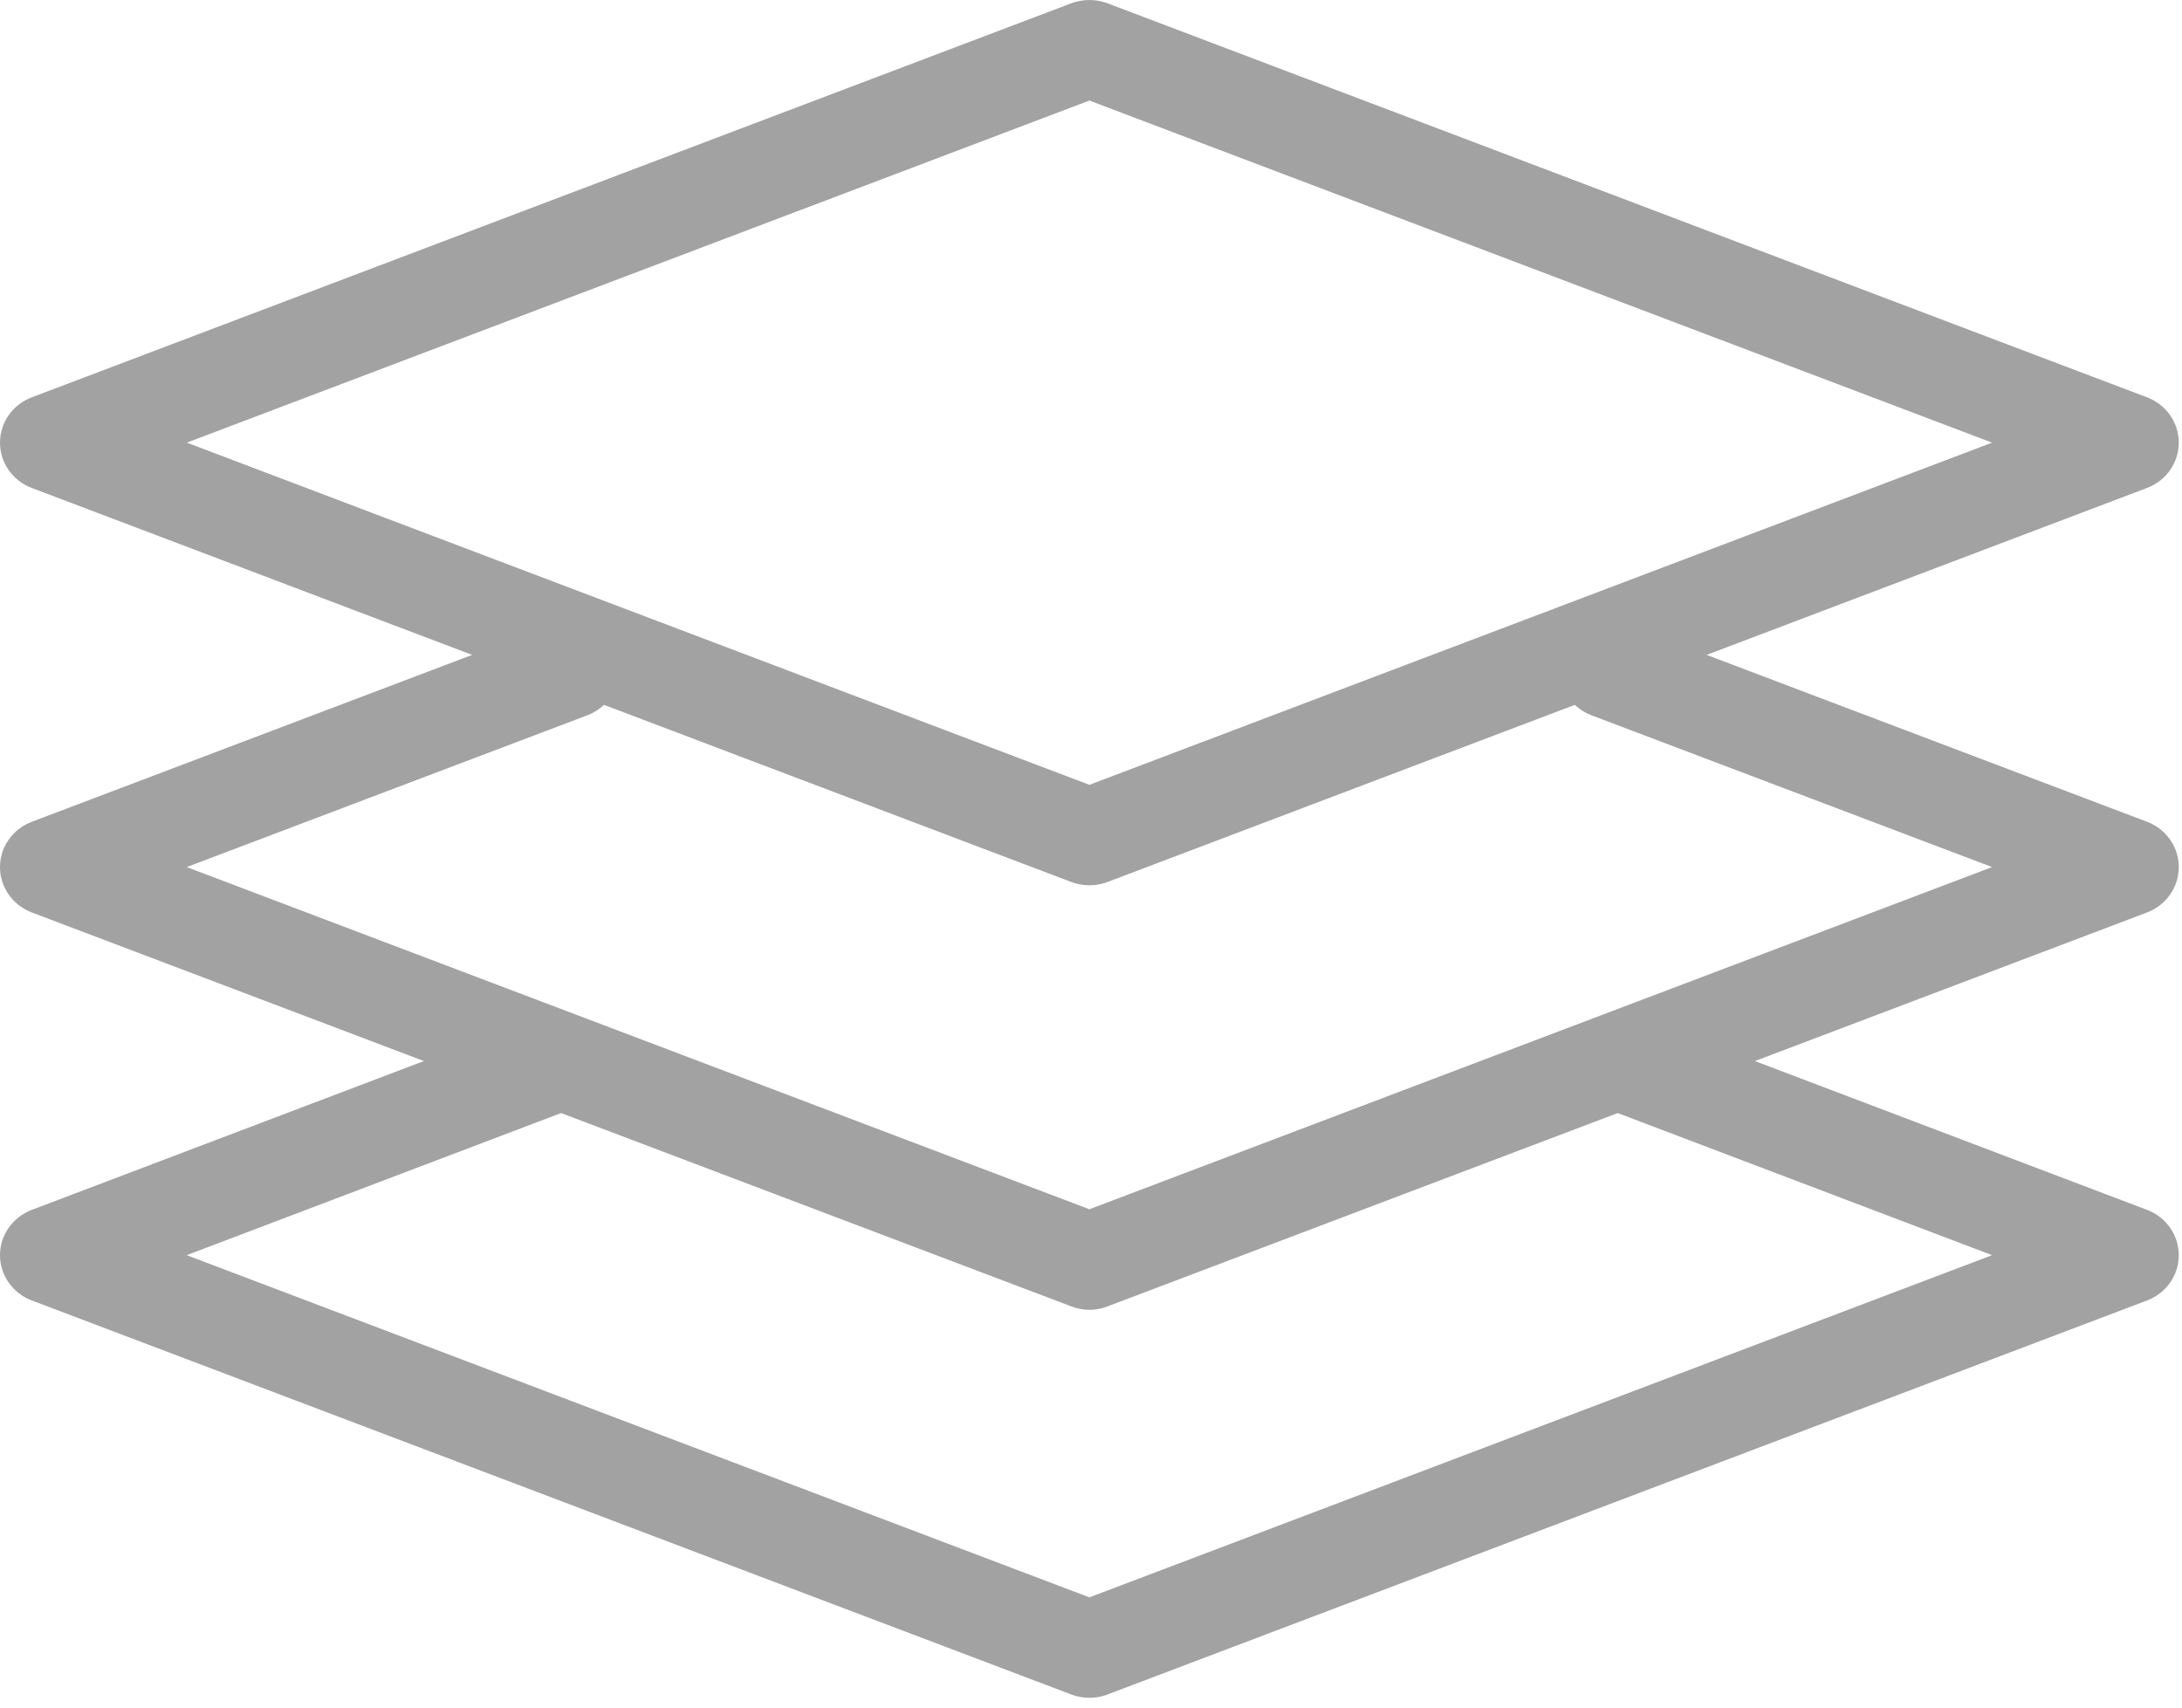 <?xml version="1.0" encoding="UTF-8" standalone="no"?>
<svg width="23px" height="18px" viewBox="0 0 23 18" version="1.1" xmlns="http://www.w3.org/2000/svg" xmlns:xlink="http://www.w3.org/1999/xlink">
    <!-- Generator: Sketch 43.1 (39012) - http://www.bohemiancoding.com/sketch -->
    <title>dashboard icon</title>
    <desc>Created with Sketch.</desc>
    <defs></defs>
    <g id="ooto-Productivity-Dashboards" stroke="none" stroke-width="1" fill="none" fill-rule="evenodd">
        <g id="Funcionarios" transform="translate(-24, -185)" fill="#A2A2A2">
            <g id="icons" transform="translate(24, 185)">
                <g id="dashboard-icon">
                    <path d="M1.969,4.666 L11.483,8.273 L20.998,4.666 L11.483,1.06 L1.969,4.666 Z M11.483,9.332 C11.419,9.332 11.355,9.321 11.294,9.298 L0.333,5.143 C0.132,5.066 0,4.877 0,4.666 C0,4.455 0.132,4.266 0.333,4.189 L11.294,0.034 C11.416,-0.011 11.55,-0.011 11.672,0.034 L22.633,4.189 C22.834,4.266 22.966,4.455 22.966,4.666 C22.966,4.877 22.834,5.066 22.633,5.143 L11.672,9.298 C11.611,9.321 11.547,9.332 11.483,9.332 L11.483,9.332 Z" id="Fill-1"></path>
                    <path d="M11.483,13.807 C11.419,13.807 11.355,13.795 11.295,13.772 L0.334,9.618 C0.133,9.541 0,9.352 0,9.14 C0,8.929 0.133,8.74 0.334,8.663 L5.814,6.586 C6.083,6.484 6.385,6.615 6.489,6.878 C6.593,7.142 6.46,7.438 6.191,7.54 L1.968,9.14 L11.483,12.747 L20.998,9.14 L16.775,7.54 C16.506,7.438 16.373,7.142 16.477,6.878 C16.581,6.615 16.882,6.485 17.152,6.586 L22.633,8.663 C22.834,8.74 22.966,8.929 22.966,9.14 C22.966,9.352 22.834,9.541 22.633,9.618 L11.671,13.772 C11.611,13.795 11.547,13.807 11.483,13.807" id="Fill-4"></path>
                    <path d="M11.483,17.897 C11.419,17.897 11.355,17.886 11.295,17.863 L0.334,13.708 C0.133,13.632 0,13.442 0,13.231 C0,13.02 0.133,12.831 0.334,12.754 L5.553,10.773 C5.822,10.67 6.124,10.801 6.229,11.065 C6.332,11.328 6.199,11.624 5.93,11.727 L1.968,13.231 L11.483,16.838 L20.998,13.231 L17.036,11.727 C16.767,11.624 16.634,11.328 16.738,11.065 C16.842,10.801 17.144,10.671 17.413,10.773 L22.633,12.754 C22.834,12.831 22.966,13.02 22.966,13.231 C22.966,13.442 22.834,13.632 22.633,13.708 L11.671,17.863 C11.611,17.886 11.547,17.897 11.483,17.897" id="Fill-6"></path>
                </g>
            </g>
        </g>
    </g>
</svg>